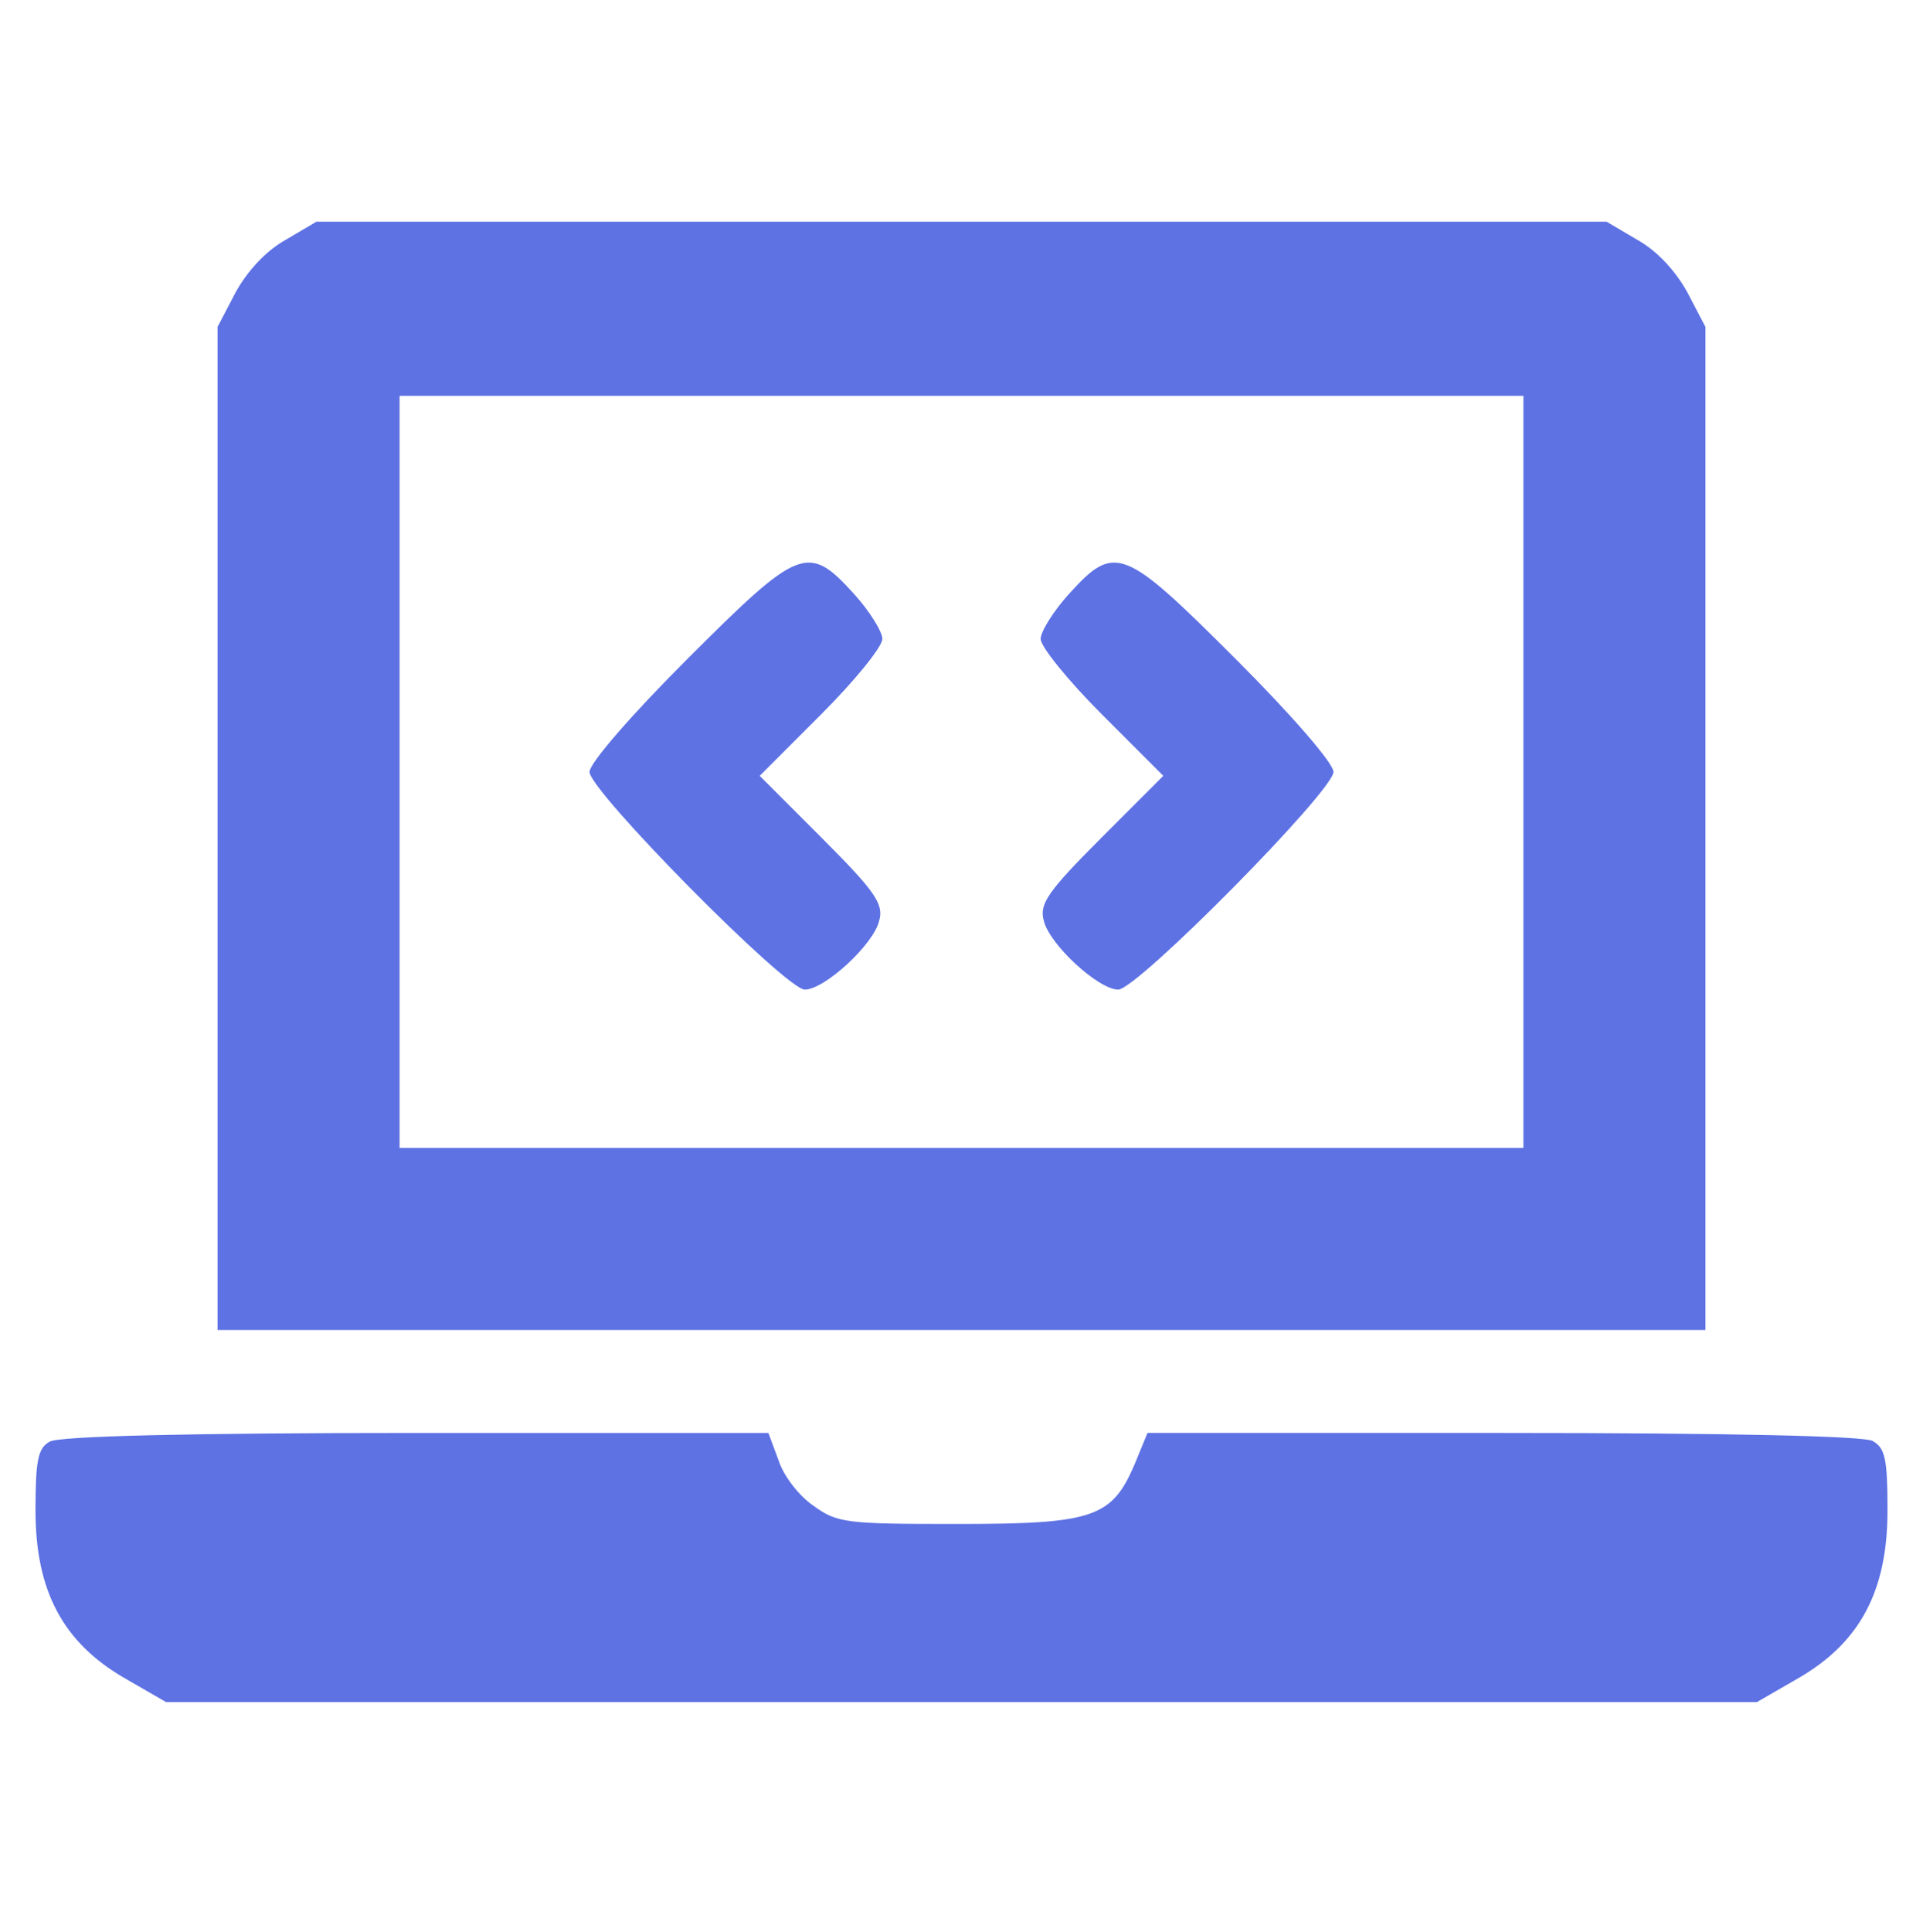 <svg version="1.0" xmlns="http://www.w3.org/2000/svg"
 width="236pt" height="237pt" viewBox="0 0 236 244"
 preserveAspectRatio="xMidYMid meet">
<g transform="translate(0,244) scale(0.1,-0.1)"
fill="#5e72e4" stroke="none">
<path d="M326 2137 c-25 -14 -48 -39 -63 -66 l-23 -44 0 -634 0 -633 940 0
940 0 0 633 0 634 -23 44 c-15 27 -38 52 -63 66 l-39 23 -815 0 -815 0 -39
-23z m1564 -672 l0 -475 -710 0 -710 0 0 475 0 475 710 0 710 0 0 -475z"/>
<path d="M833 1607 c-70 -70 -123 -131 -123 -142 0 -24 248 -275 272 -275 25
0 87 57 94 87 6 21 -5 37 -72 104 l-79 79 78 78 c42 42 77 85 77 95 0 9 -16
35 -36 57 -58 64 -69 59 -211 -83z"/>
<path d="M1316 1690 c-20 -22 -36 -48 -36 -57 0 -10 35 -53 77 -95 l78 -78
-79 -79 c-67 -67 -78 -83 -72 -104 7 -30 69 -87 94 -87 24 0 272 251 272 275
0 11 -53 72 -123 142 -142 142 -153 147 -211 83z"/>
<path d="M28 619 c-15 -8 -18 -24 -18 -87 0 -102 35 -167 113 -212 l52 -30
1005 0 1005 0 52 30 c78 45 113 110 113 212 0 66 -3 79 -19 88 -13 6 -178 10
-468 10 l-448 0 -16 -39 c-29 -68 -52 -76 -224 -76 -140 0 -152 1 -182 23 -18
12 -38 38 -44 57 l-13 35 -446 0 c-283 0 -451 -4 -462 -11z"/>
</g>
</svg>
